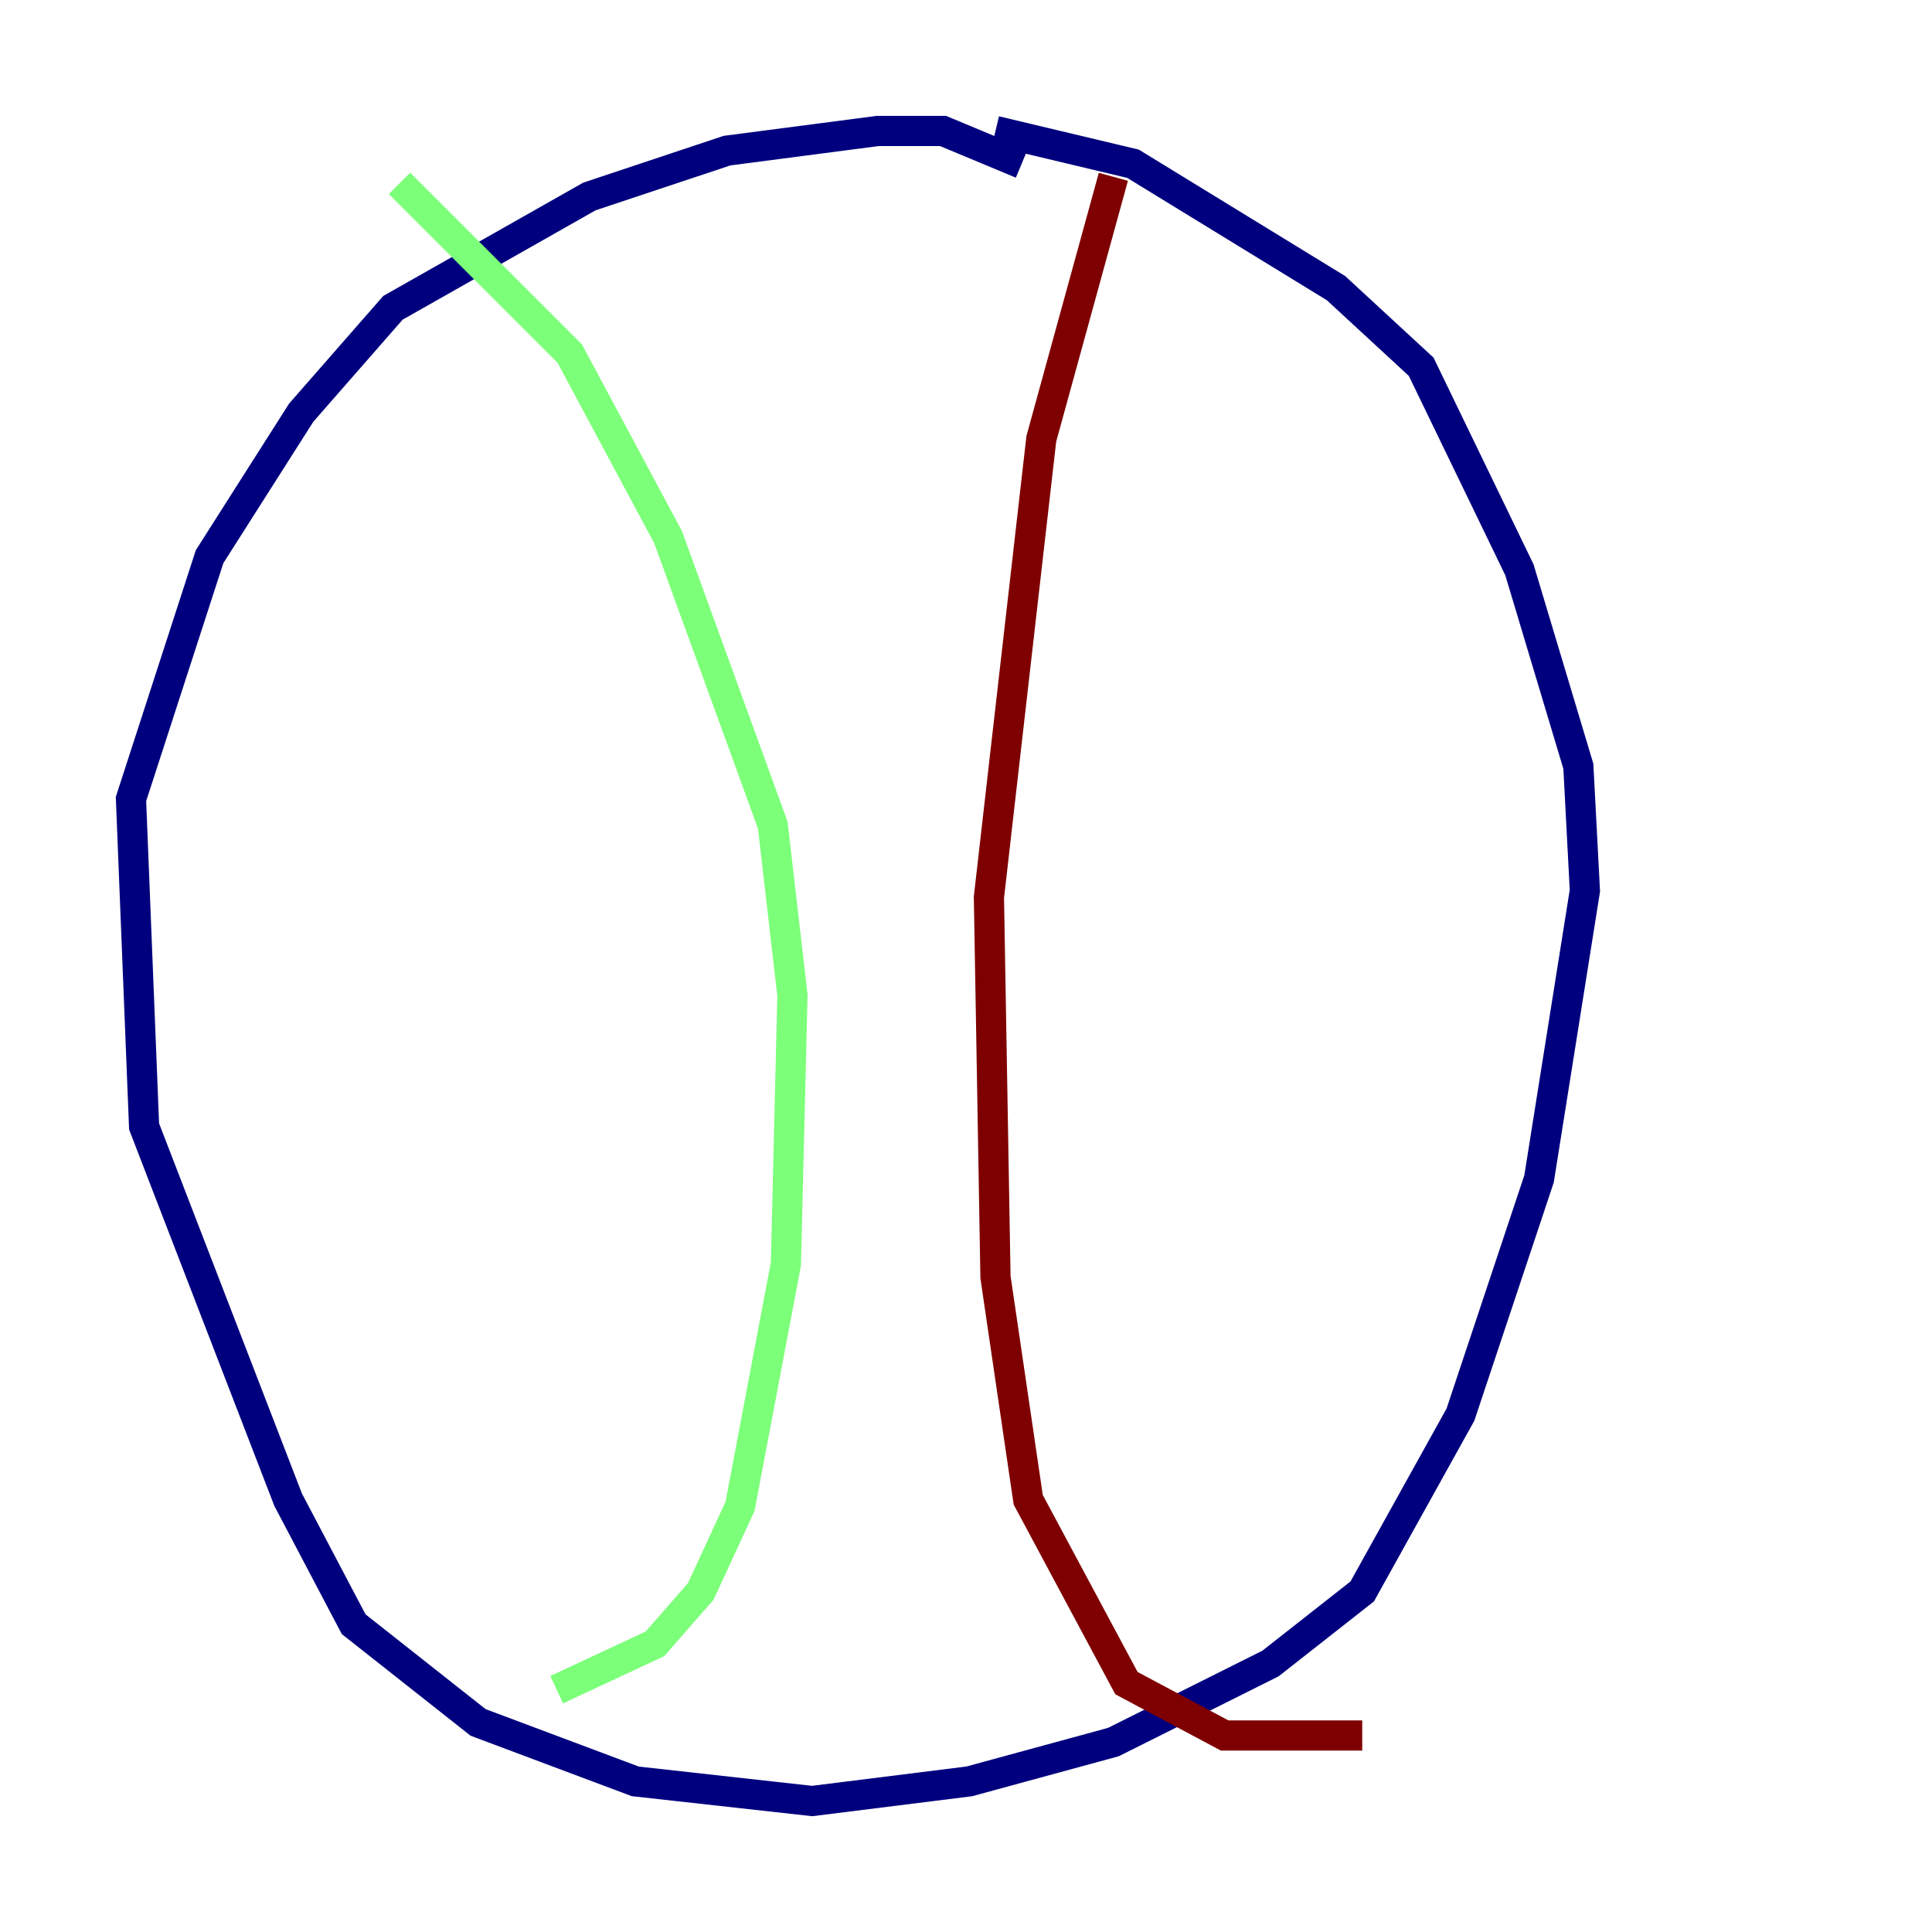 <?xml version="1.0" encoding="utf-8" ?>
<svg baseProfile="tiny" height="128" version="1.2" viewBox="0,0,128,128" width="128" xmlns="http://www.w3.org/2000/svg" xmlns:ev="http://www.w3.org/2001/xml-events" xmlns:xlink="http://www.w3.org/1999/xlink"><defs /><polyline fill="none" points="67.688,10.848 62.481,8.678 58.142,8.678 48.163,9.98 39.051,13.017 26.034,20.393 19.959,27.336 13.885,36.881 8.678,52.936 9.546,74.63 19.091,99.363 23.43,107.607 31.675,114.115 42.088,118.02 53.803,119.322 64.217,118.02 73.763,115.417 84.176,110.21 90.251,105.437 96.759,93.722 101.966,78.102 105.003,59.01 104.57,50.766 100.664,37.749 94.156,24.298 88.515,19.091 75.064,10.848 65.953,8.678" stroke="#00007f" stroke-width="2" /><polyline fill="none" points="26.468,12.149 37.749,23.43 44.258,35.58 51.2,54.671 52.502,65.953 52.068,83.742 49.031,99.797 46.427,105.437 43.39,108.909 36.881,111.946" stroke="#7cff79" stroke-width="2" /><polyline fill="none" points="73.763,11.715 68.99,29.071 65.519,59.444 65.953,84.61 68.122,99.363 74.63,111.512 81.139,114.983 90.251,114.983" stroke="#7f0000" stroke-width="2" /></svg>